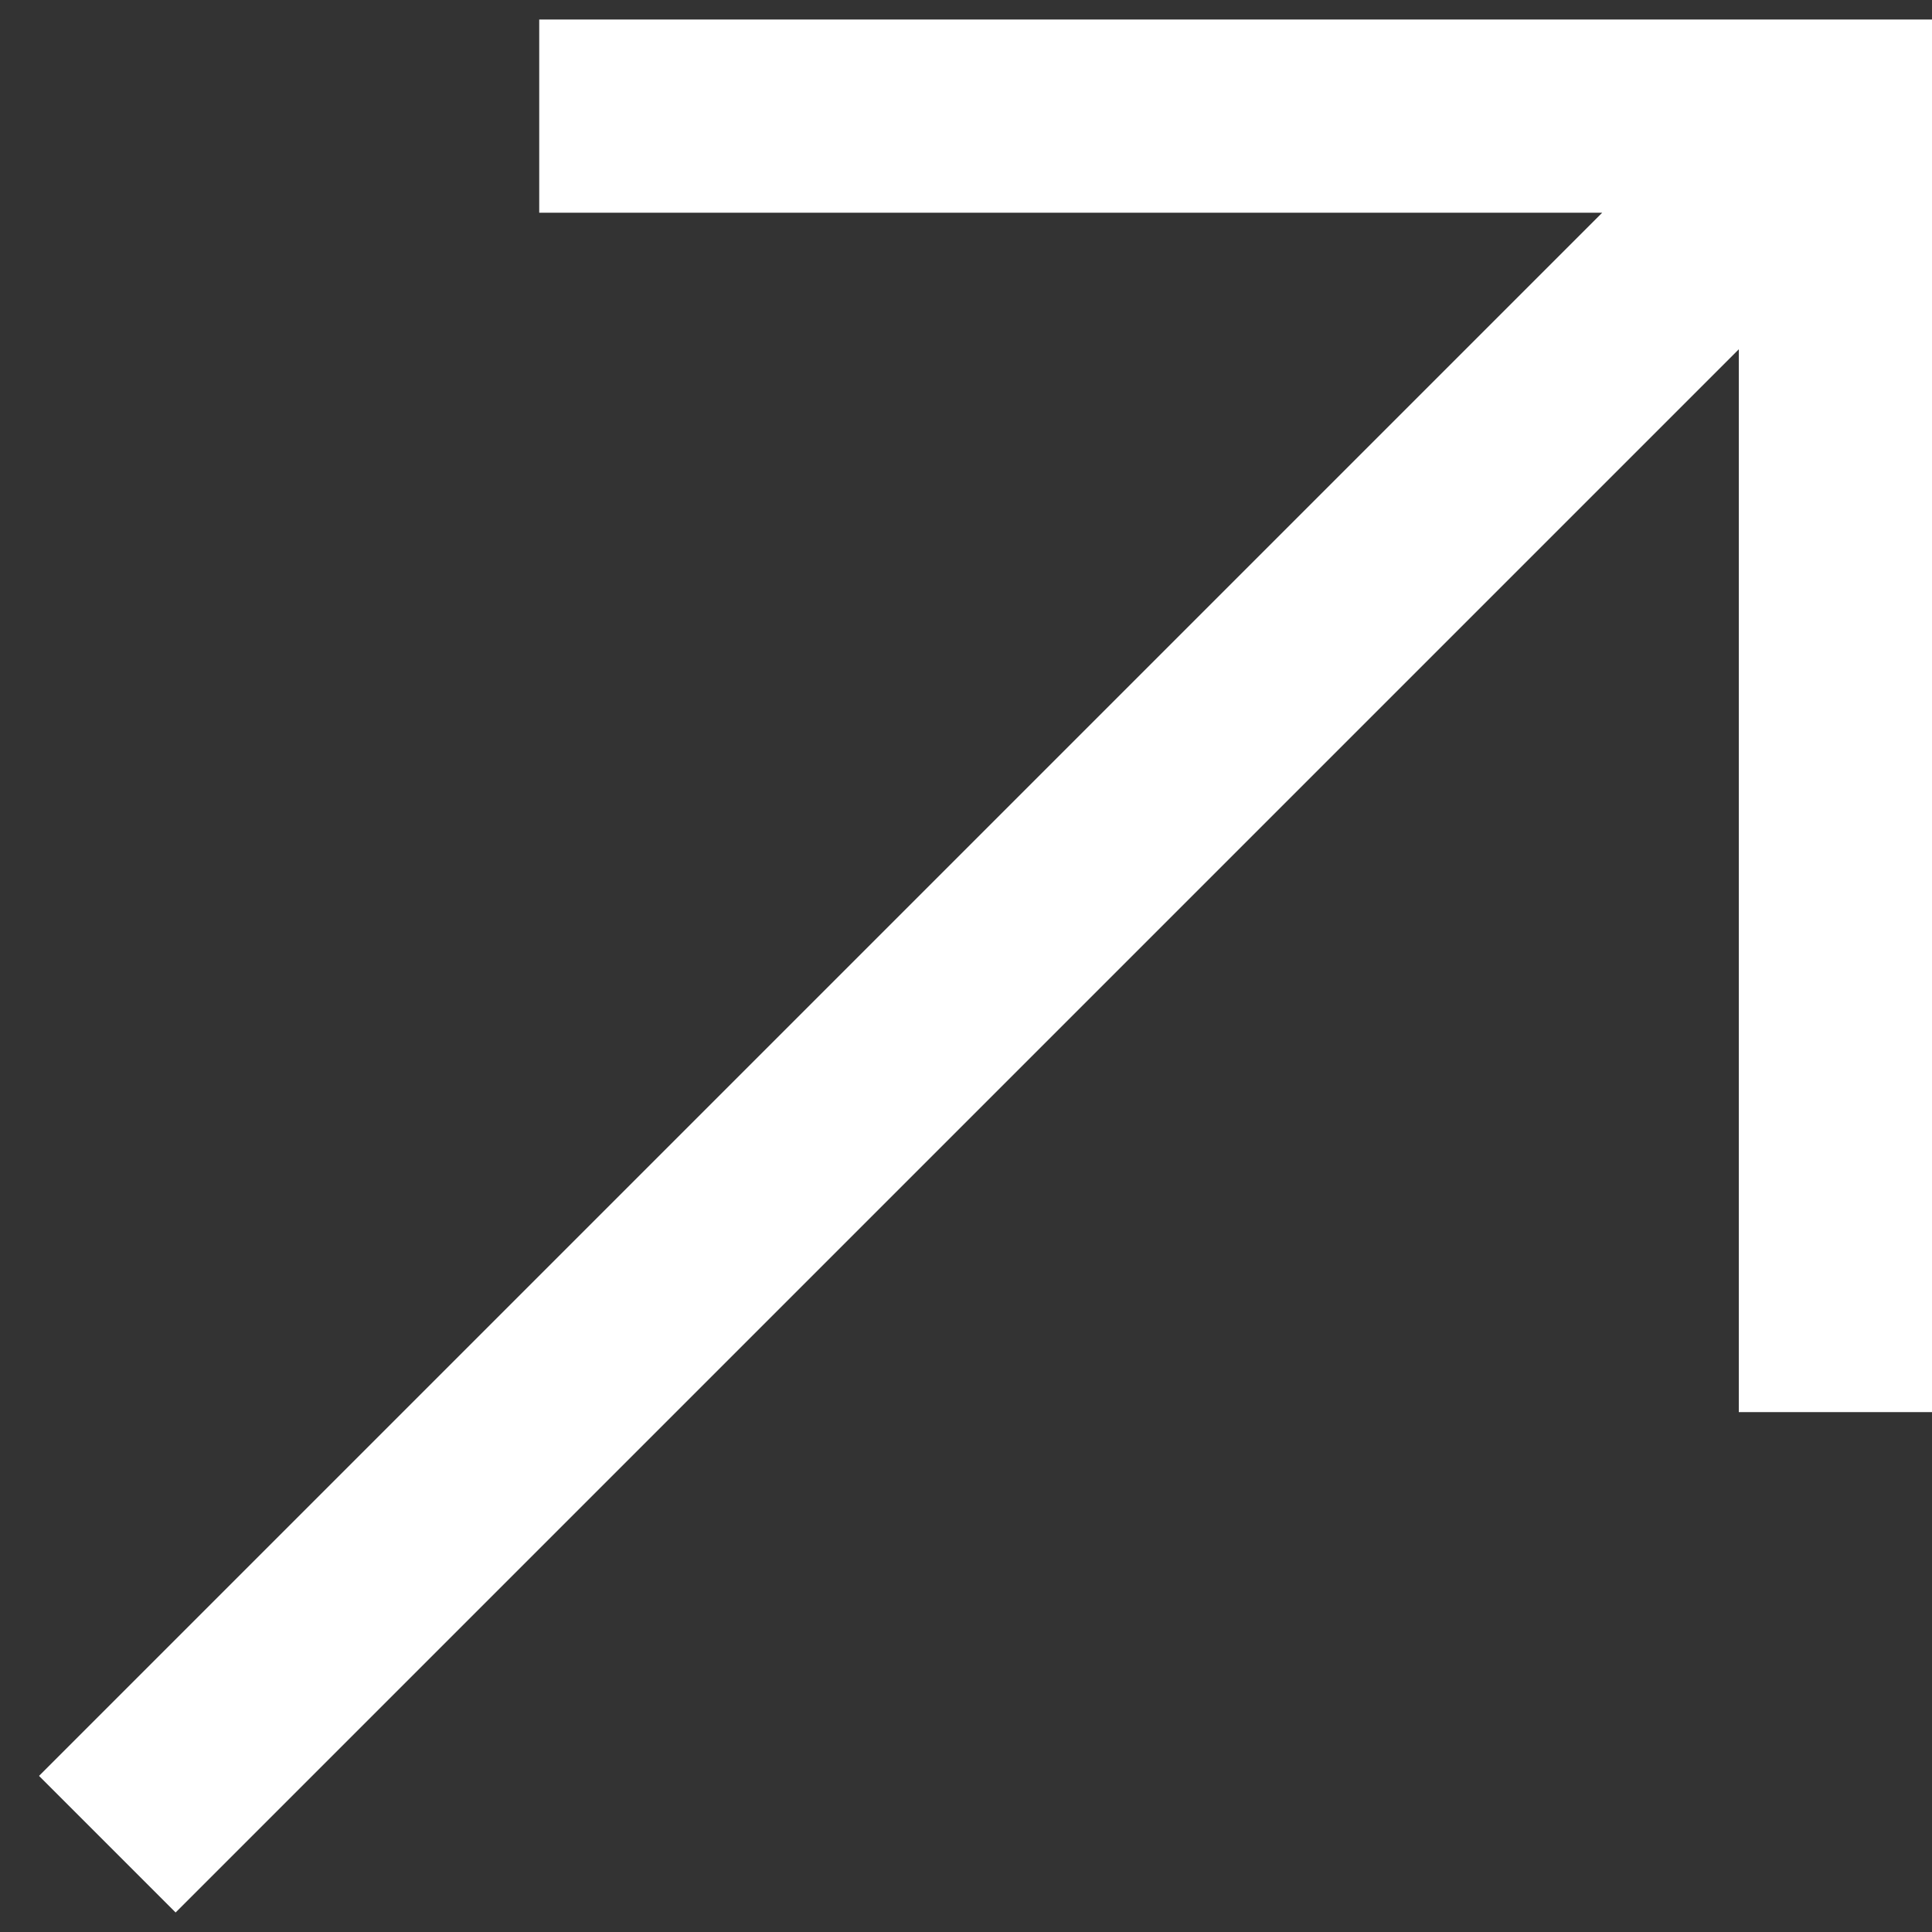 <svg width="10" height="10" viewBox="0 0 10 10" fill="none" xmlns="http://www.w3.org/2000/svg">
<rect x="0" y="0" width="10" height="10" fill="#333333" stroke="none"/>
<path fill-rule="evenodd" clip-rule="evenodd" d="M9 1.808L0.909 9.899L0.202 9.192L8.293 1.101H2.791V0.101H9.5H10V0.601V7.309H9V1.808Z" fill="white"/>
</svg>
